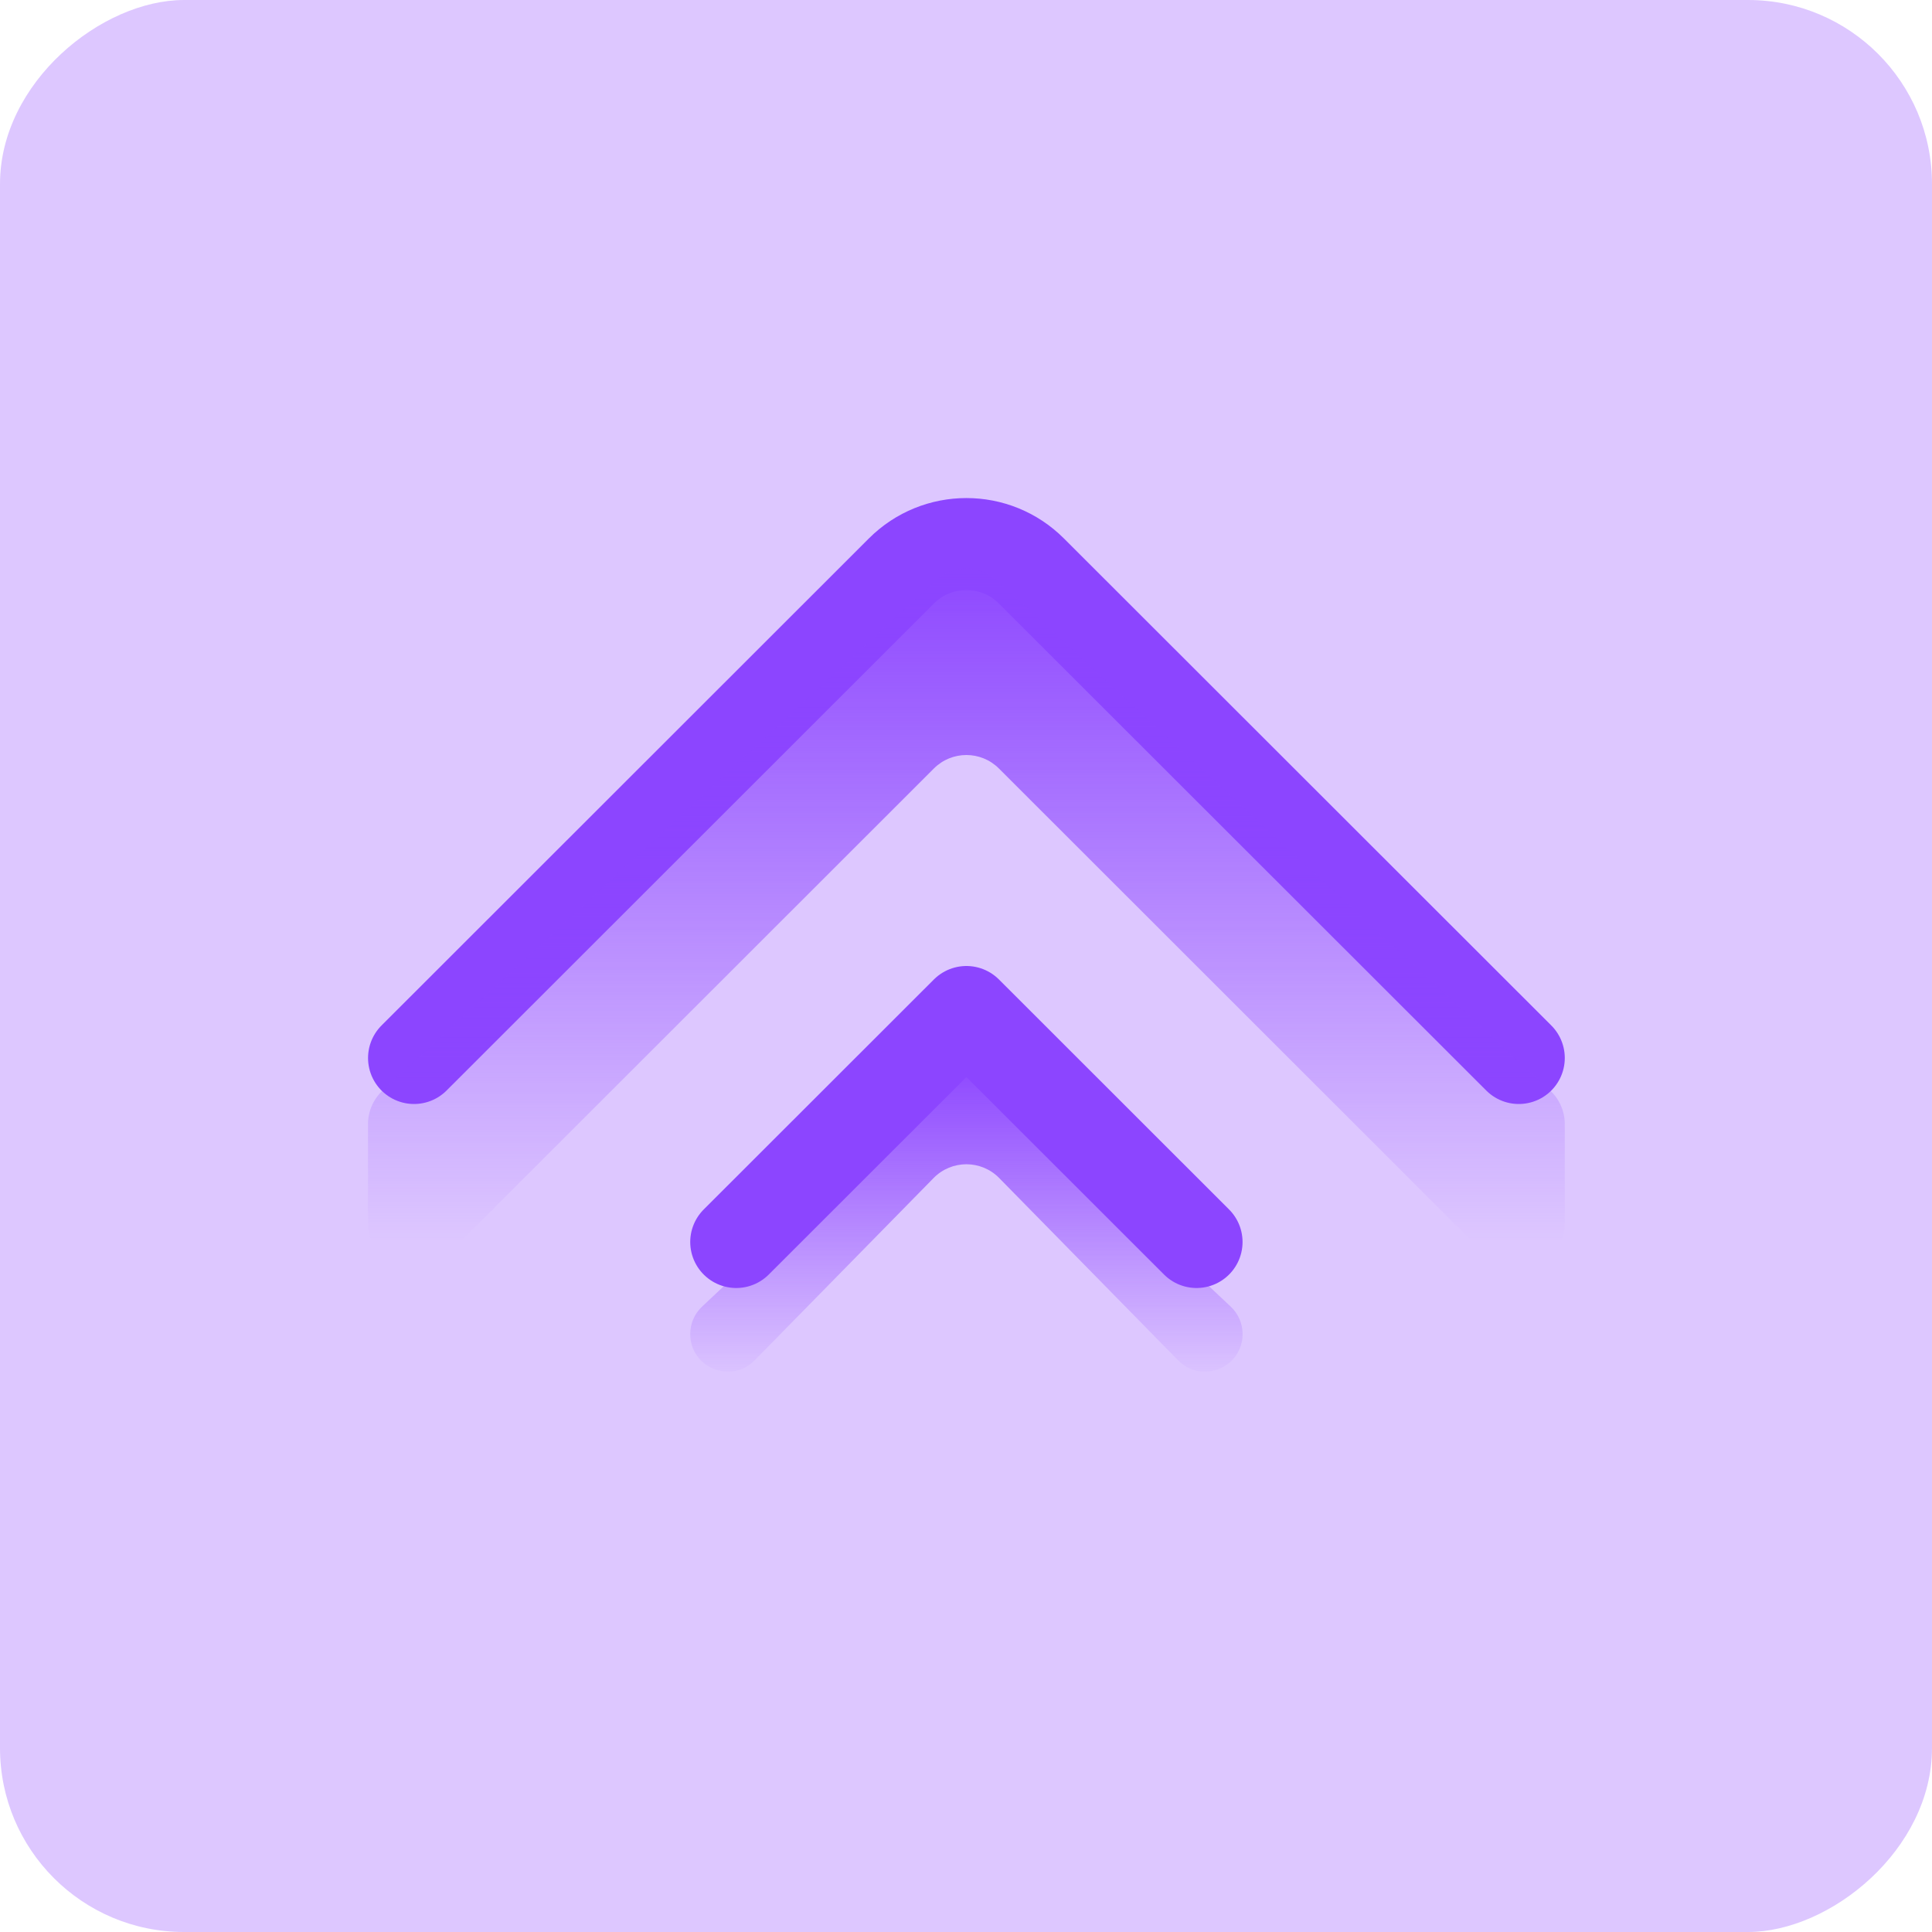 <svg width="42" height="42" viewBox="0 0 42 42" fill="none" xmlns="http://www.w3.org/2000/svg">
<rect y="42" width="42" height="42" rx="4" transform="rotate(-90 0 42)" fill="#8C45FF" fill-opacity="0.3"/>
<path d="M20.295 25.61L16.405 29.573C15.893 30.095 15.005 29.732 15.005 29C15.005 28.775 15.098 28.559 15.262 28.405L20.323 23.644C20.709 23.282 21.309 23.282 21.694 23.644L26.755 28.405C26.919 28.559 27.013 28.775 27.013 29C27.013 29.732 26.125 30.095 25.612 29.573L21.722 25.61C21.33 25.21 20.687 25.21 20.295 25.61Z" fill="url(#paint0_linear_1_4215)"/>
<path d="M33.017 23L22.422 12.413C21.642 11.632 20.376 11.632 19.595 12.413L9.001 23" stroke="#8C45FF" stroke-width="2" stroke-linecap="round" stroke-linejoin="round"/>
<path d="M26.012 27L21.009 22L16.005 27" stroke="#8C45FF" stroke-width="2" stroke-linecap="round" stroke-linejoin="round"/>
<path d="M8 26.587V24.438C8 24.159 8.117 23.892 8.322 23.703L20.331 12.626C20.714 12.272 21.304 12.272 21.687 12.626L33.695 23.703C33.901 23.892 34.017 24.159 34.017 24.438V26.587C34.017 27.478 32.941 27.924 32.31 27.294L21.715 16.706C21.325 16.316 20.692 16.316 20.302 16.706L9.707 27.294C9.077 27.924 8 27.478 8 26.587Z" fill="url(#paint1_linear_1_4215)"/>
<defs>
<linearGradient id="paint0_linear_1_4215" x1="21.009" y1="23" x2="21.009" y2="30.059" gradientUnits="userSpaceOnUse">
<stop stop-color="#8C45FF"/>
<stop offset="1" stop-color="#8C45FF" stop-opacity="0"/>
</linearGradient>
<linearGradient id="paint1_linear_1_4215" x1="21.009" y1="12" x2="21.009" y2="27" gradientUnits="userSpaceOnUse">
<stop stop-color="#8C45FF"/>
<stop offset="1" stop-color="#8C45FF" stop-opacity="0"/>
</linearGradient>
</defs>
</svg>
